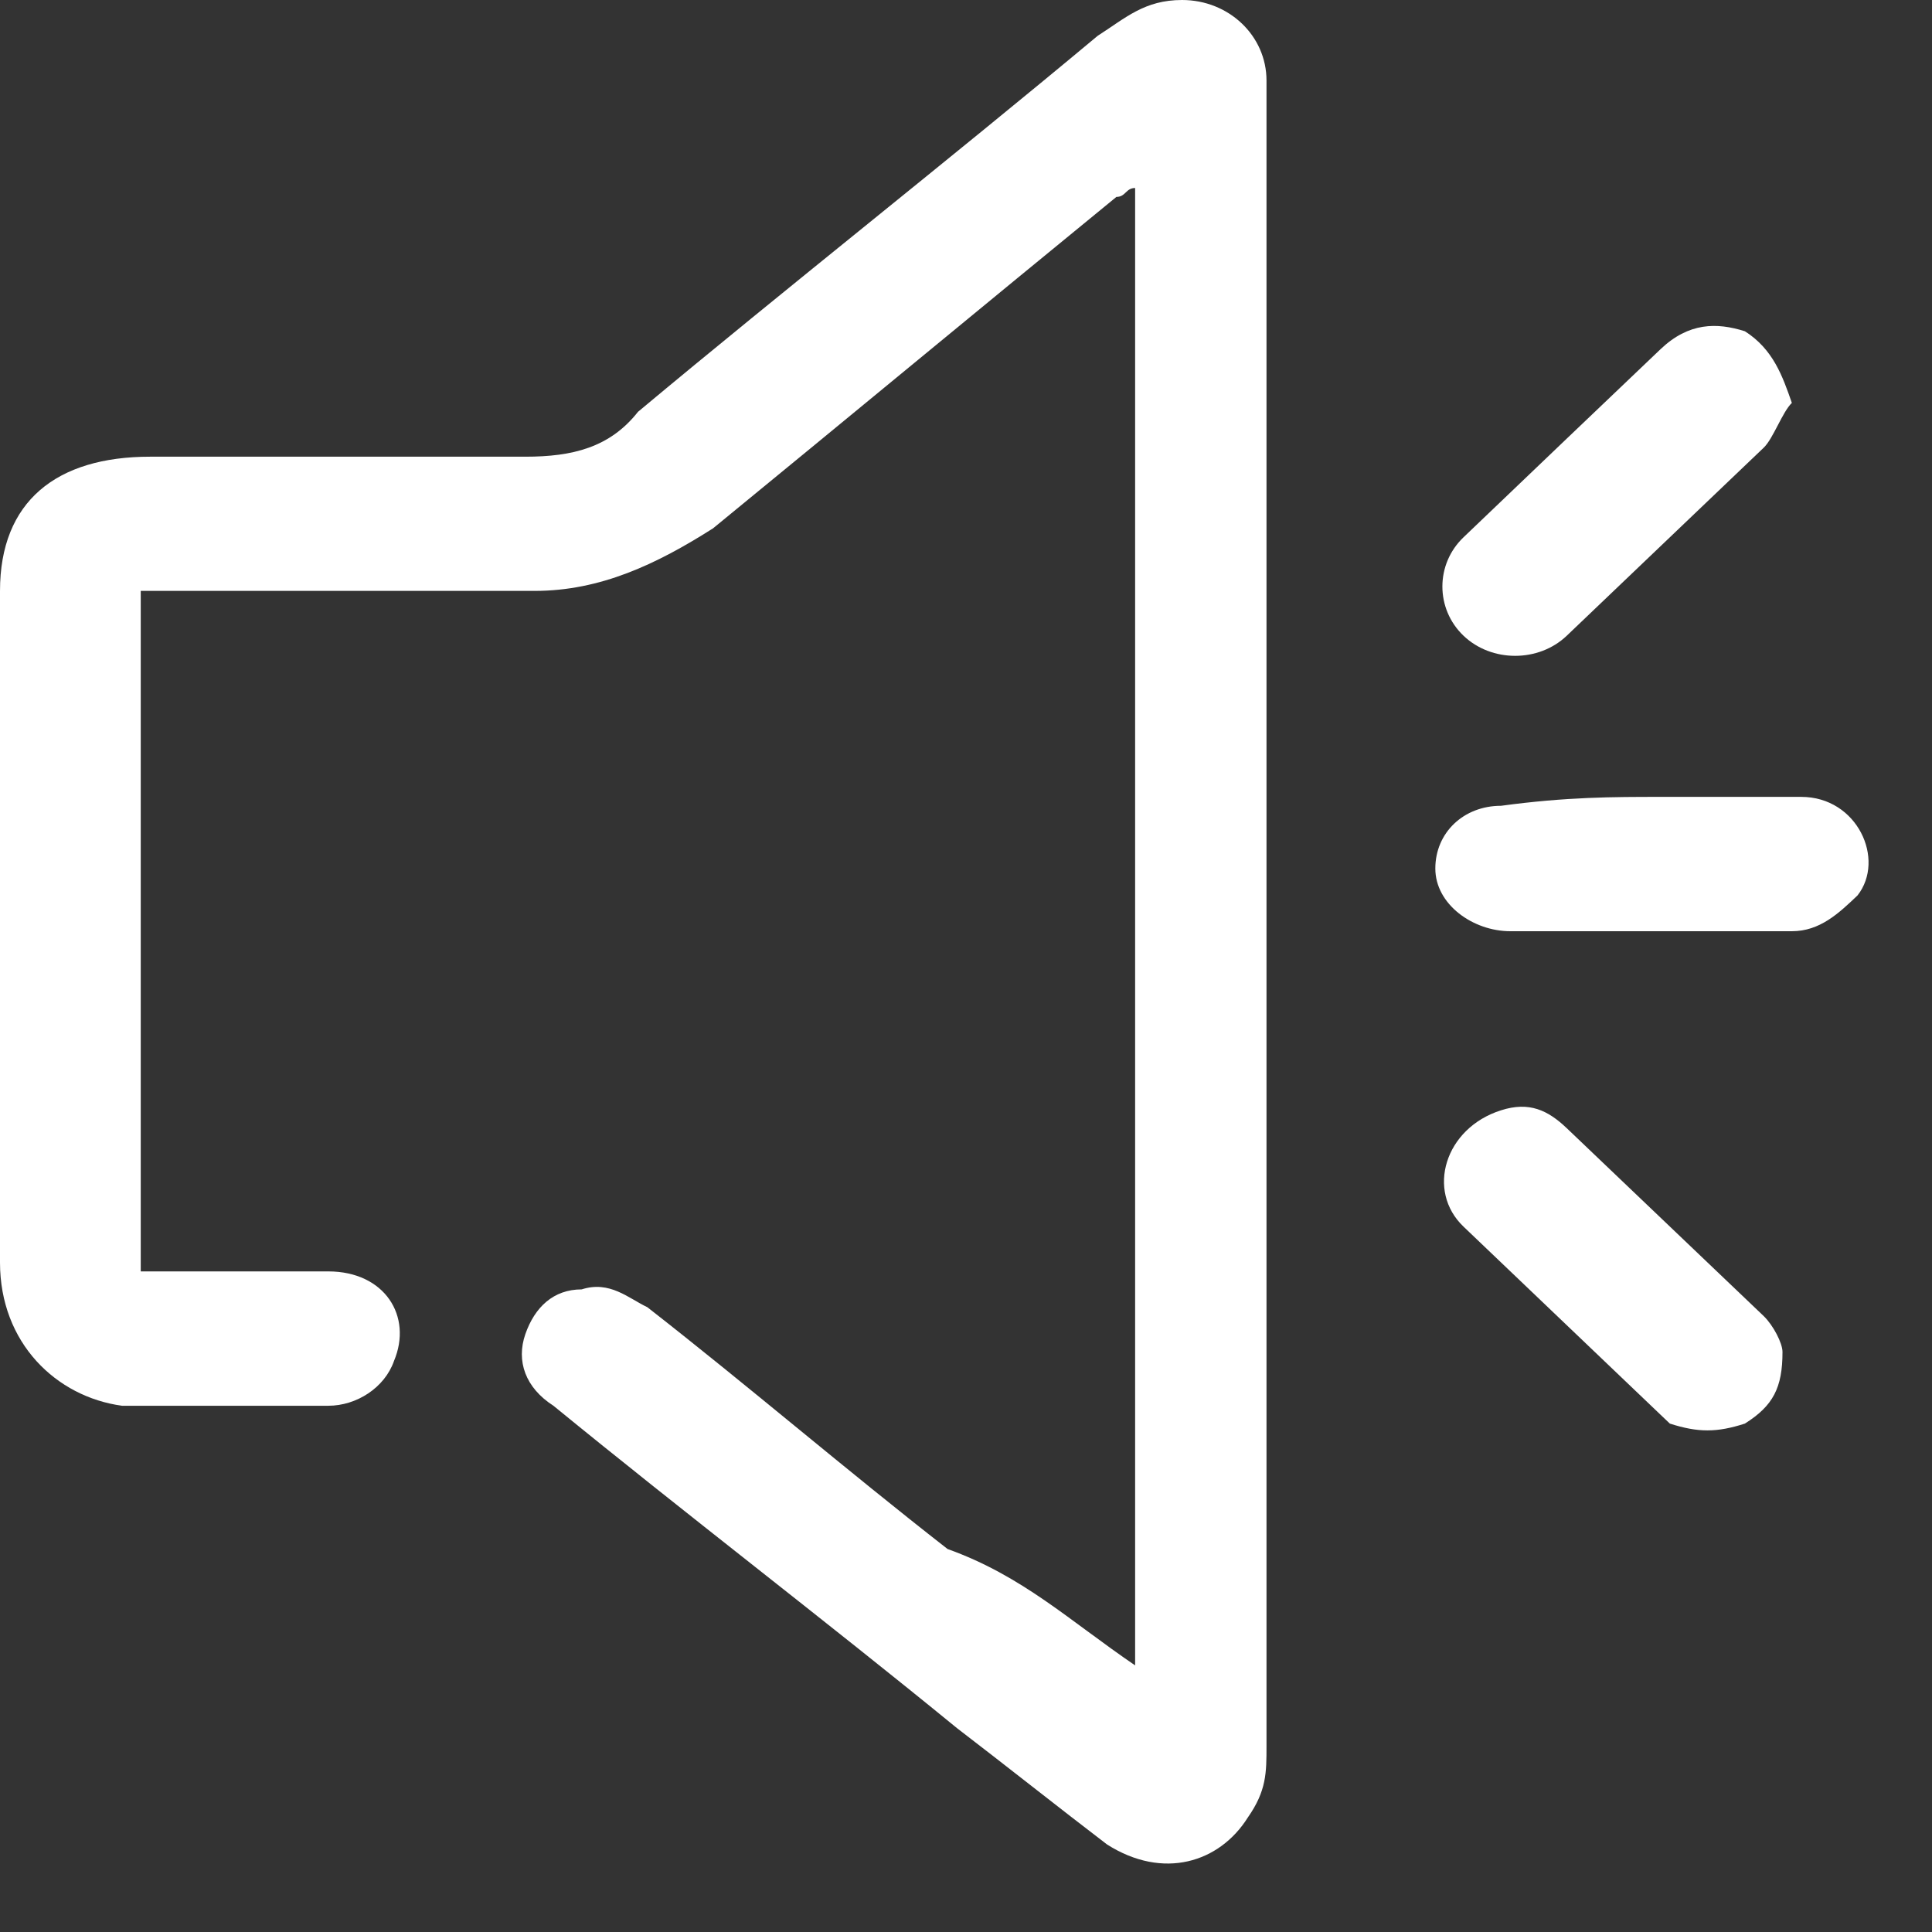 <svg width="13" height="13" viewBox="0 0 13 13" fill="none" xmlns="http://www.w3.org/2000/svg">
<rect x="0" y="0" width="13" height="13" fill="#333333" stroke="none"/>
<path d="M7.638 11.206C7.638 7.892 7.638 4.579 7.638 1.265C7.575 1.265 7.575 1.325 7.512 1.325C6.628 2.048 5.681 2.832 4.798 3.555C4.419 3.796 4.04 3.976 3.598 3.976C2.778 3.976 1.957 3.976 1.136 3.976C1.073 3.976 1.01 3.976 0.947 3.976C0.947 5.483 0.947 6.989 0.947 8.555C1.01 8.555 1.073 8.555 1.073 8.555C1.452 8.555 1.831 8.555 2.209 8.555C2.588 8.555 2.778 8.856 2.651 9.158C2.588 9.338 2.399 9.459 2.209 9.459C1.768 9.459 1.326 9.459 0.821 9.459C0.379 9.399 0 9.037 0 8.495C0 6.989 0 5.483 0 3.976C0 3.374 0.379 3.073 1.01 3.073C1.831 3.073 2.651 3.073 3.535 3.073C3.851 3.073 4.103 3.012 4.293 2.771C5.303 1.928 6.376 1.084 7.386 0.241C7.575 0.12 7.701 0 7.954 0C8.269 0 8.522 0.241 8.522 0.542C8.522 0.602 8.522 0.723 8.522 0.783C8.522 4.458 8.522 8.073 8.522 11.748C8.522 11.929 8.522 12.05 8.396 12.23C8.206 12.532 7.828 12.652 7.449 12.411C7.133 12.17 6.754 11.869 6.439 11.628C5.555 10.905 4.608 10.182 3.724 9.459C3.535 9.338 3.472 9.158 3.535 8.977C3.598 8.796 3.724 8.676 3.914 8.676C4.103 8.615 4.229 8.736 4.356 8.796C5.05 9.338 5.681 9.881 6.376 10.423C6.881 10.604 7.196 10.905 7.638 11.206Z" fill="white"/>
<path d="M11.173 5.362C11.489 5.362 11.805 5.362 12.12 5.362C12.499 5.362 12.688 5.784 12.499 6.025C12.373 6.145 12.246 6.266 12.057 6.266C11.426 6.266 10.794 6.266 10.163 6.266C9.911 6.266 9.658 6.085 9.658 5.844C9.658 5.603 9.848 5.422 10.1 5.422C10.542 5.362 10.858 5.362 11.173 5.362Z" fill="white"/>
<path d="M11.994 9.097C11.994 9.338 11.931 9.459 11.741 9.579C11.552 9.64 11.426 9.64 11.236 9.579L11.173 9.519C10.731 9.097 10.29 8.676 9.848 8.254C9.595 8.013 9.721 7.591 10.1 7.471C10.29 7.41 10.416 7.471 10.542 7.591C10.984 8.013 11.426 8.435 11.868 8.856C11.931 8.917 11.994 9.037 11.994 9.097Z" fill="white"/>
<path d="M12.057 2.711C11.994 2.771 11.931 2.952 11.868 3.012C11.426 3.434 10.984 3.856 10.542 4.278C10.353 4.458 10.037 4.458 9.848 4.278C9.658 4.097 9.658 3.796 9.848 3.615C10.289 3.193 10.731 2.771 11.173 2.35C11.363 2.169 11.552 2.169 11.741 2.229C11.931 2.35 11.994 2.53 12.057 2.711Z" fill="white"/>
</svg>
